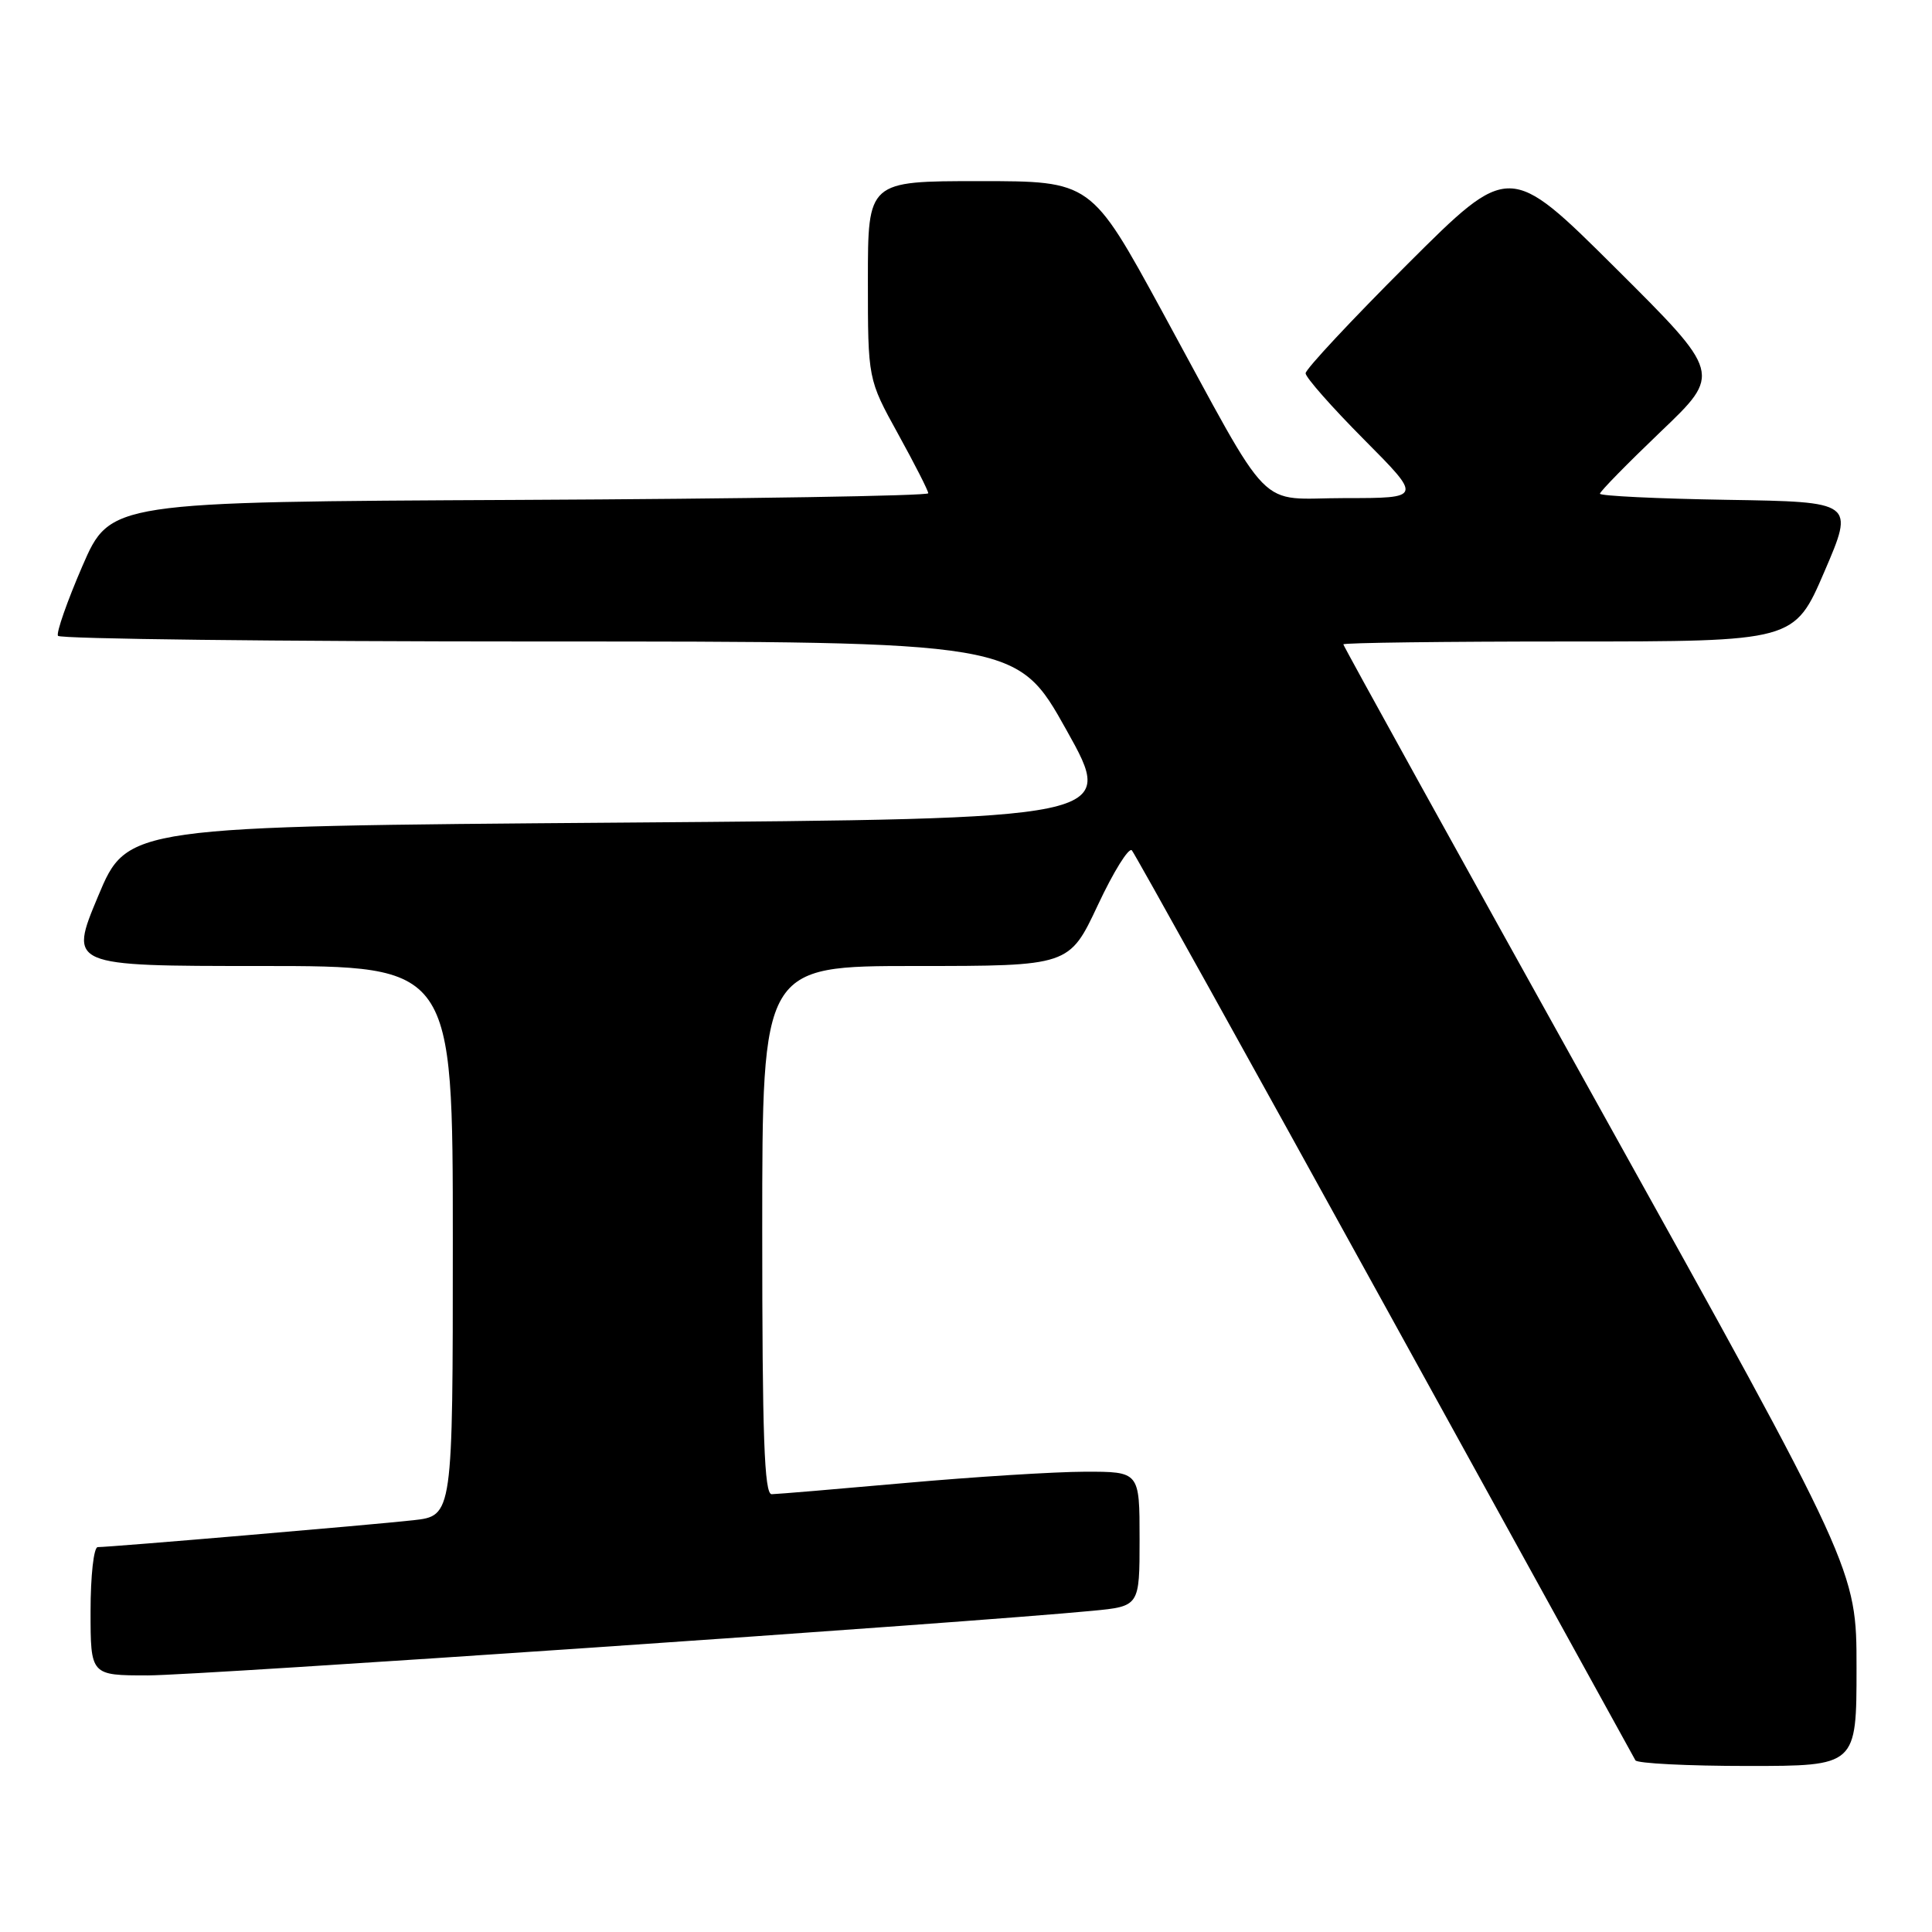 <?xml version="1.0" encoding="UTF-8" standalone="no"?>
<!DOCTYPE svg PUBLIC "-//W3C//DTD SVG 1.1//EN" "http://www.w3.org/Graphics/SVG/1.1/DTD/svg11.dtd" >
<svg xmlns="http://www.w3.org/2000/svg" xmlns:xlink="http://www.w3.org/1999/xlink" version="1.1" viewBox="0 0 256 256">
 <g >
 <path fill="currentColor"
d=" M 246.00 220.99 C 246.00 207.98 246.00 207.98 212.00 146.87 C 193.30 113.26 178.00 85.59 178.00 85.38 C 178.00 85.17 191.45 85.00 207.88 85.00 C 237.76 85.00 237.76 85.00 241.74 75.75 C 245.72 66.50 245.72 66.50 228.86 66.23 C 219.59 66.08 212.00 65.71 212.00 65.42 C 212.00 65.13 215.63 61.43 220.06 57.19 C 228.12 49.50 228.12 49.50 214.06 35.51 C 200.00 21.53 200.00 21.53 186.50 35.00 C 179.08 42.41 173.00 48.92 173.00 49.46 C 173.00 50.01 176.48 53.95 180.73 58.23 C 188.45 66.00 188.45 66.00 178.24 66.00 C 166.29 66.00 168.96 68.73 153.98 41.25 C 144.57 24.00 144.57 24.00 129.78 24.00 C 115.00 24.00 115.00 24.00 115.00 37.13 C 115.00 50.25 115.00 50.25 119.00 57.50 C 121.20 61.49 123.00 65.02 123.00 65.36 C 123.00 65.70 98.61 66.10 68.80 66.24 C 14.61 66.50 14.61 66.50 10.92 75.00 C 8.90 79.67 7.44 83.84 7.68 84.25 C 7.92 84.66 36.61 85.00 71.44 85.00 C 134.76 85.00 134.76 85.00 141.32 96.75 C 147.89 108.50 147.89 108.50 82.38 109.00 C 16.87 109.50 16.87 109.50 13.00 118.75 C 9.13 128.00 9.13 128.00 34.56 128.00 C 60.00 128.00 60.00 128.00 60.00 164.43 C 60.00 200.86 60.00 200.86 54.75 201.44 C 49.30 202.05 14.62 205.00 12.95 205.00 C 12.42 205.00 12.00 208.80 12.00 213.50 C 12.00 222.00 12.00 222.00 19.60 222.00 C 26.30 222.00 128.40 215.02 144.75 213.44 C 151.00 212.84 151.00 212.84 151.00 203.92 C 151.00 195.00 151.00 195.00 143.75 195.01 C 139.76 195.02 129.07 195.69 120.00 196.50 C 110.92 197.31 102.94 197.98 102.25 197.99 C 101.27 198.00 101.00 190.34 101.00 163.00 C 101.00 128.00 101.00 128.00 121.34 128.00 C 141.68 128.00 141.68 128.00 145.47 119.93 C 147.55 115.49 149.58 112.23 149.98 112.68 C 150.37 113.13 165.45 140.27 183.49 173.00 C 201.52 205.73 216.47 232.84 216.70 233.25 C 216.93 233.66 223.62 234.00 231.56 234.00 C 246.00 234.00 246.00 234.00 246.00 220.99 Z "/>
</g>
</svg>